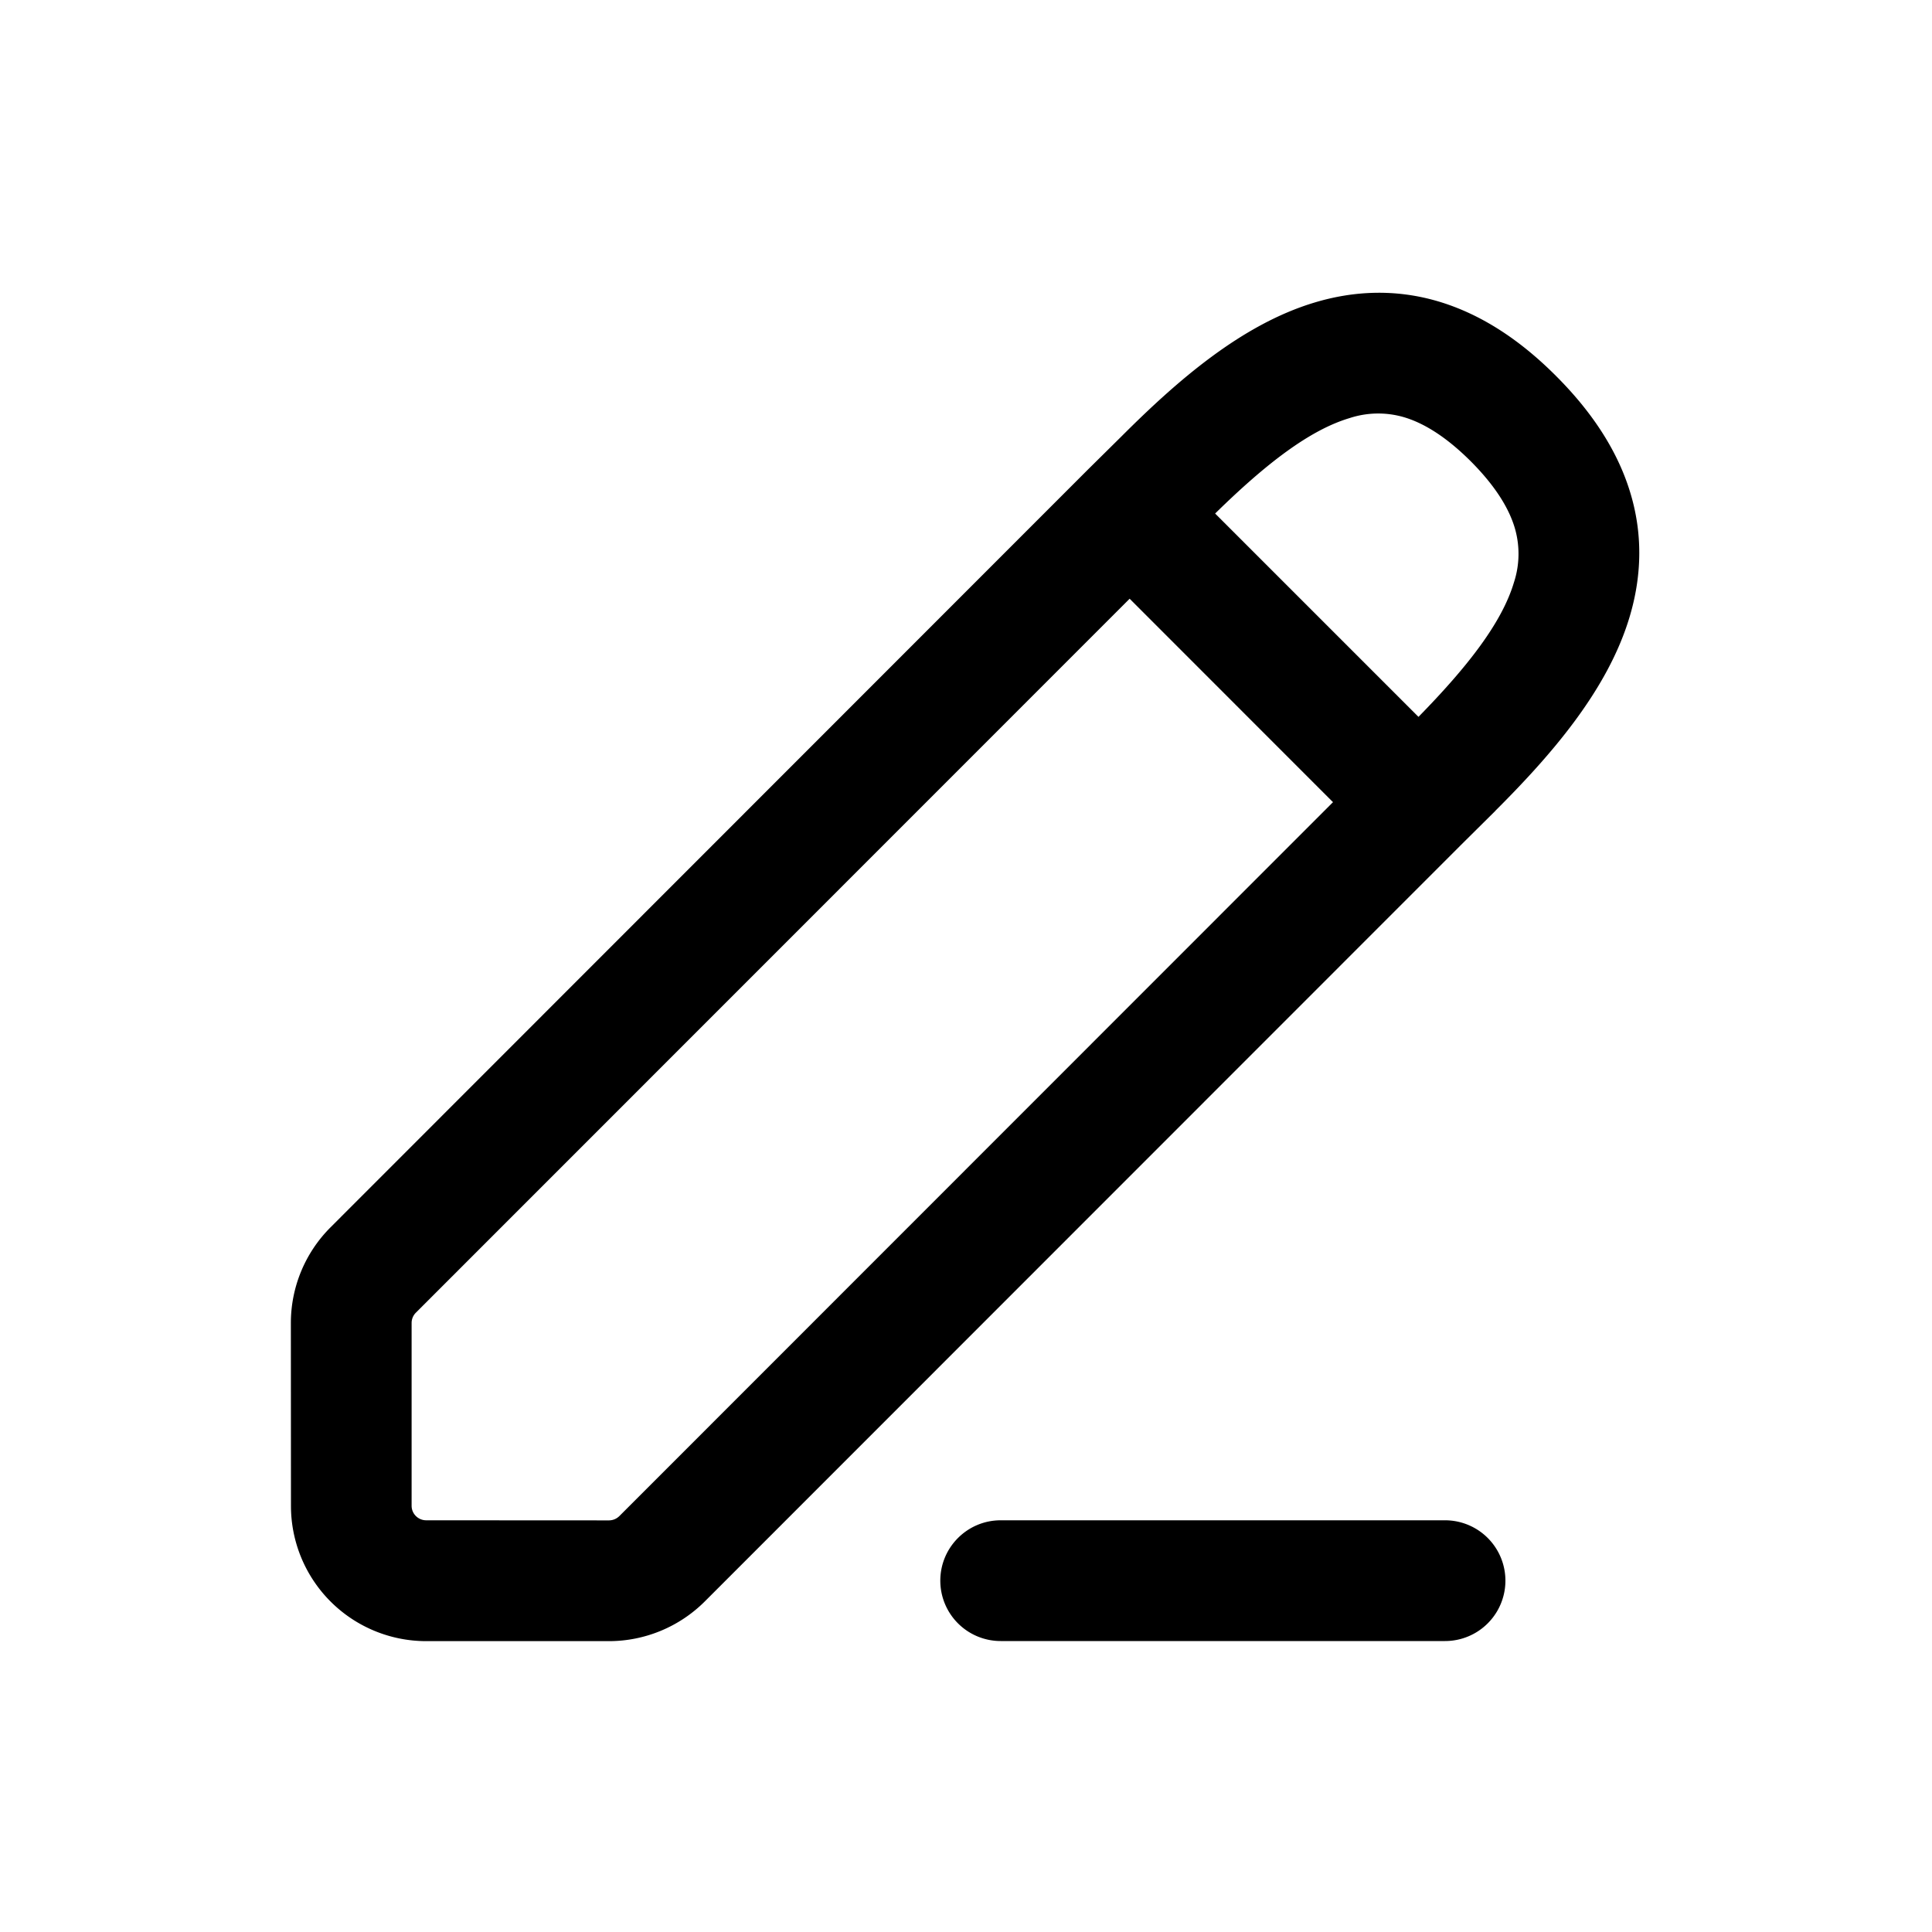 <svg xmlns="http://www.w3.org/2000/svg" width="20" height="20" fill="none" class="persona-icon" viewBox="0 0 20 20"><path fill="currentColor" fill-rule="evenodd" d="m11.26 4.863.348-.344c.568-.568 1.24-1.16 2.003-1.388.4-.12.83-.142 1.271-.013.436.128.843.39 1.226.774.383.383.646.79.774 1.226.13.441.107.87-.013 1.27-.229.764-.82 1.437-1.389 2.005l-.001.002-.355.352-.006.006-7.823 7.826c-.263.262-.62.41-.991.41H4.412a1.4 1.4 0 0 1-1.4-1.4l-.001-1.893a1.4 1.4 0 0 1 .41-.99l7.83-7.834zm.434 1.335-7.389 7.391a.15.15 0 0 0-.044.107v1.892c0 .083.068.15.151.15l1.892.001q.062-.001.107-.044l7.388-7.391zm.885-.882 2.105 2.105c.518-.529.865-.98.988-1.391a.95.95 0 0 0 .01-.561c-.055-.188-.184-.42-.457-.694-.274-.273-.506-.402-.694-.457a.95.95 0 0 0-.56.01c-.412.123-.864.47-1.392.988" clip-rule="evenodd"/><path fill="currentColor" d="M9.734 16.363c0-.345.28-.625.625-.625h4.6a.625.625 0 1 1 0 1.25h-4.6a.625.625 0 0 1-.625-.625"/></svg>